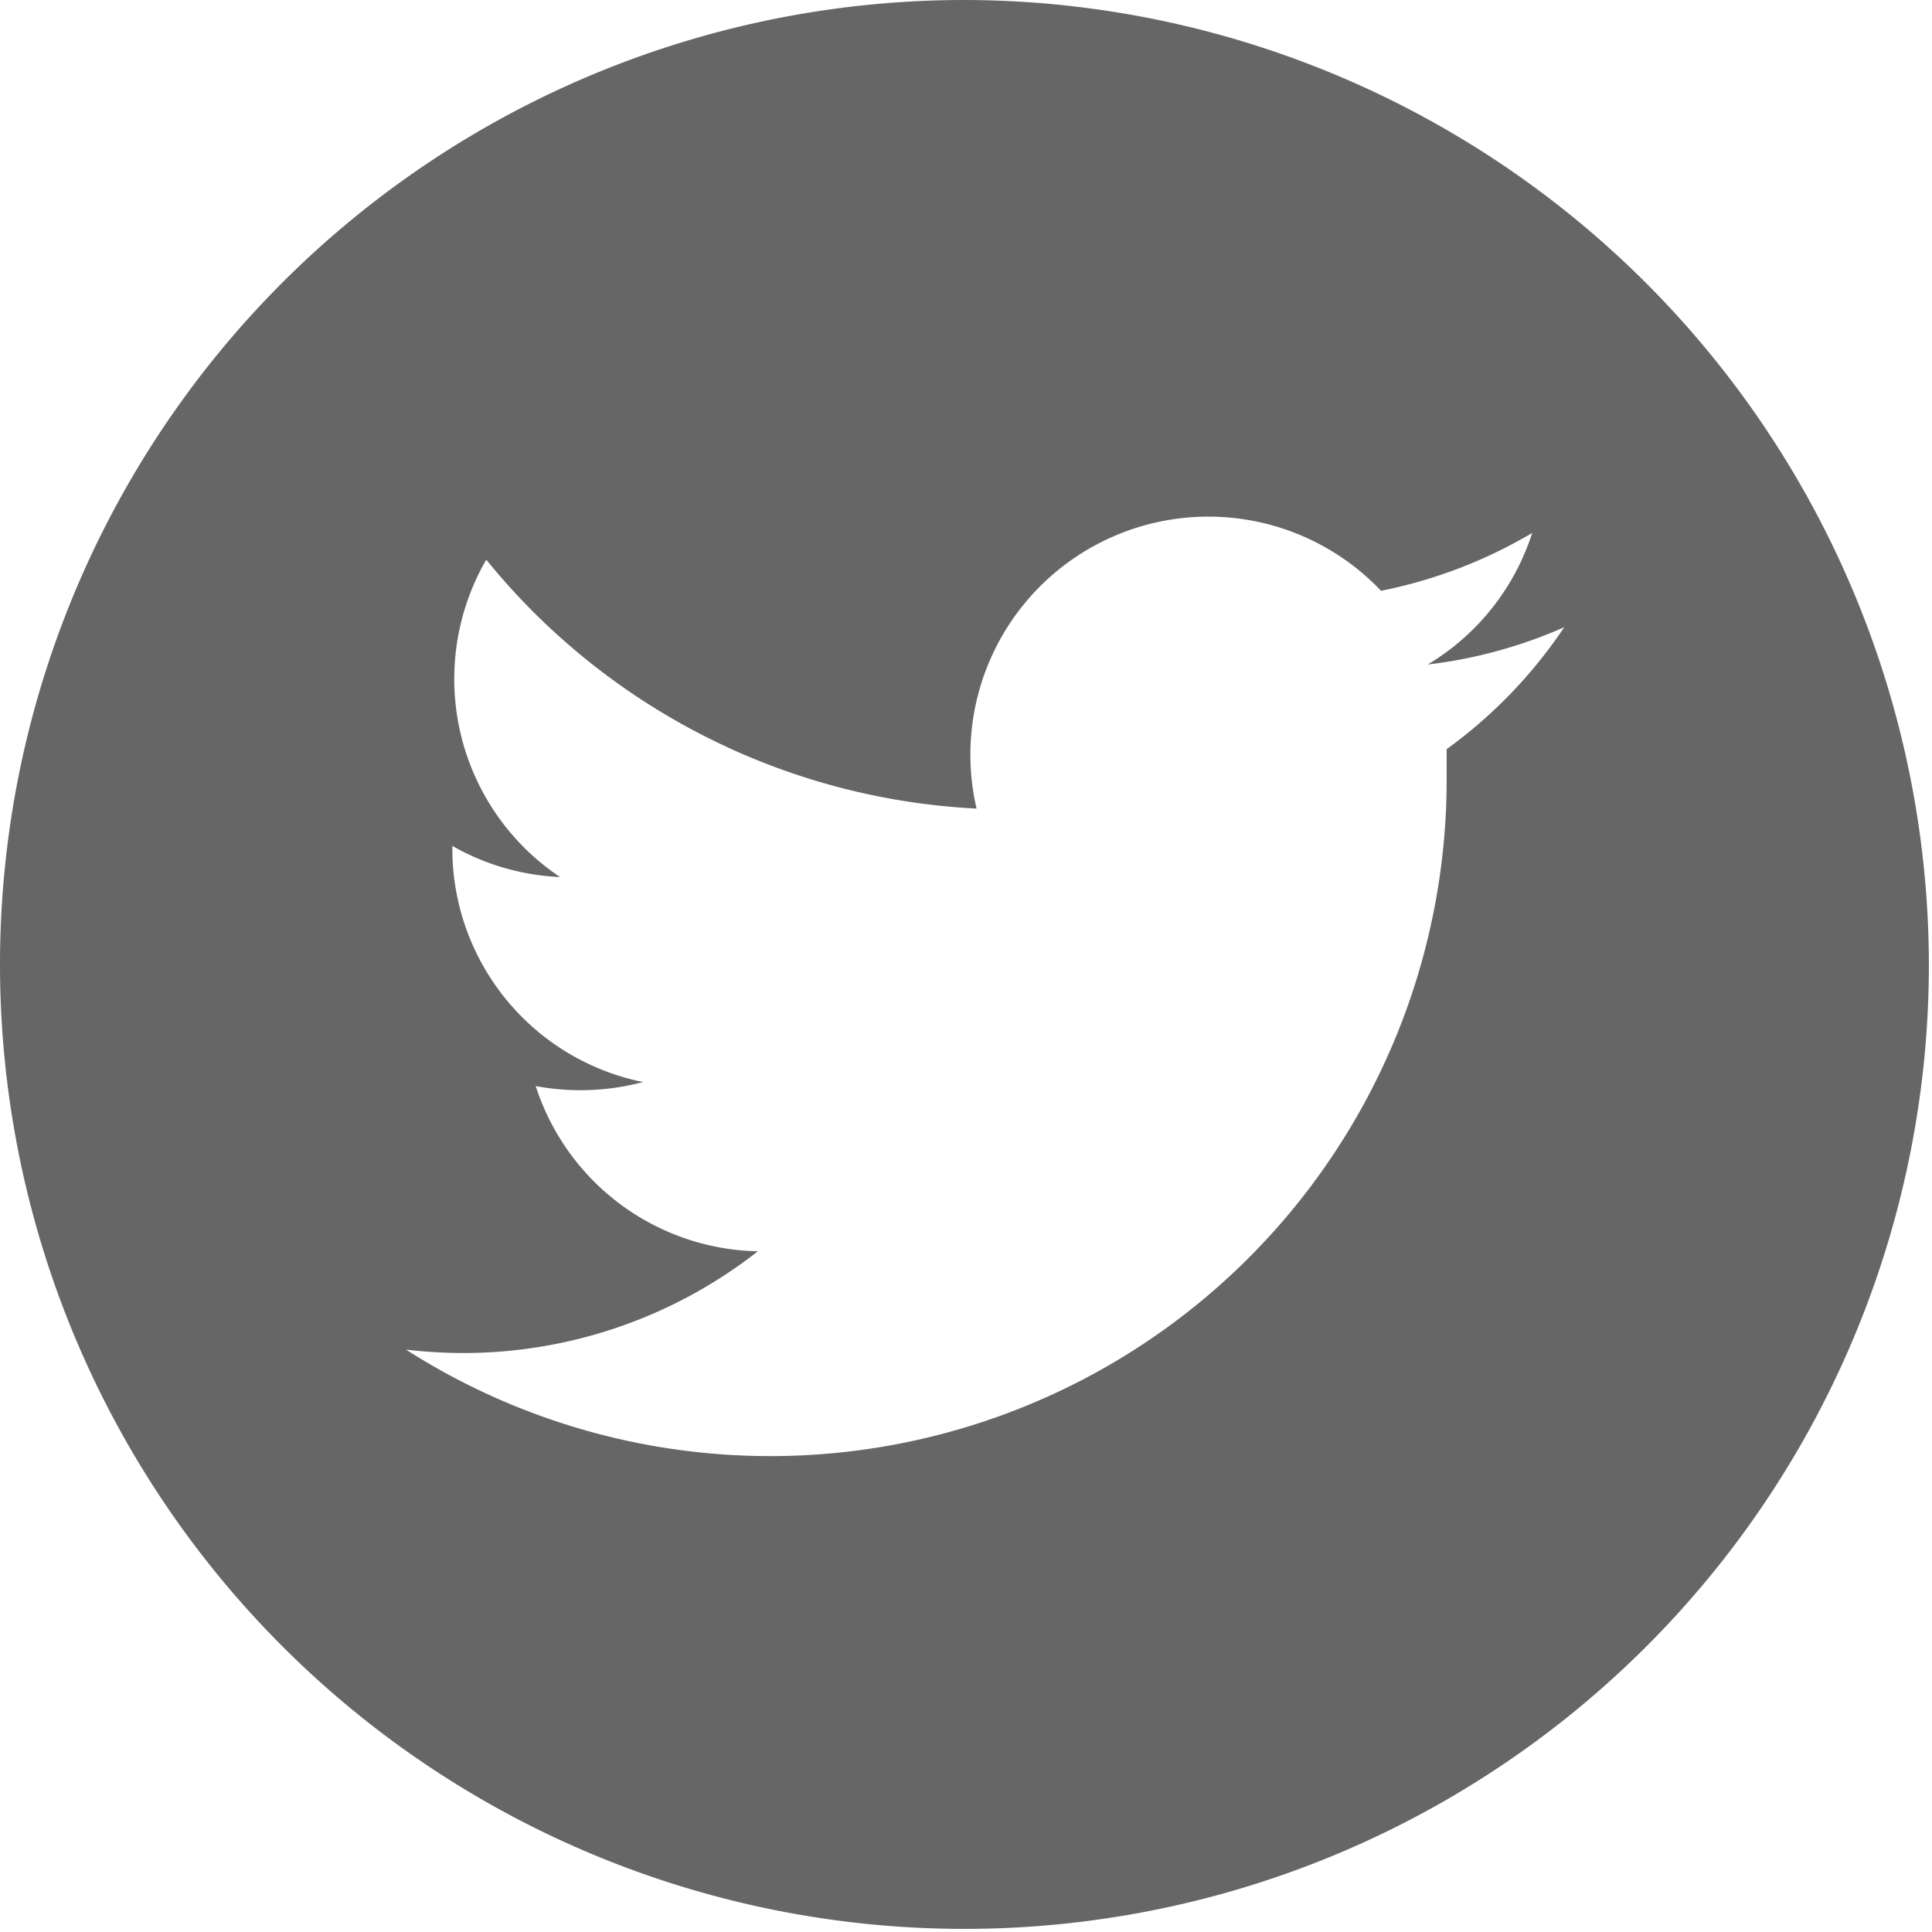<svg xmlns="http://www.w3.org/2000/svg" viewBox="562.79 330.6 6.21 6.21">
  <defs>
    <style>
      .cls-1 {
        opacity: 0.6;
      }

      .cls-2 {
        fill: #010002;
      }
    </style>
  </defs>
  <g id="twitter" transform="translate(562.79 330.6)">
    <g id="Group_10" data-name="Group 10" class="cls-1">
      <path id="Path_13" data-name="Path 13" class="cls-2" d="M3.1,0a3.1,3.1,0,1,0,3.1,3.1A3.105,3.105,0,0,0,3.1,0ZM4.65,2.408l0,.1A2.174,2.174,0,0,1,1.305,4.338a1.572,1.572,0,0,0,.182.011,1.534,1.534,0,0,0,.949-.327.766.766,0,0,1-.714-.531.786.786,0,0,0,.345-.013.765.765,0,0,1-.613-.749v-.01a.763.763,0,0,0,.346.1.766.766,0,0,1-.237-1.02,2.169,2.169,0,0,0,1.576.8.765.765,0,0,1,1.3-.7,1.548,1.548,0,0,0,.486-.186.766.766,0,0,1-.336.423,1.532,1.532,0,0,0,.439-.12A1.545,1.545,0,0,1,4.65,2.408Z"/>
    </g>
  </g>
</svg>
